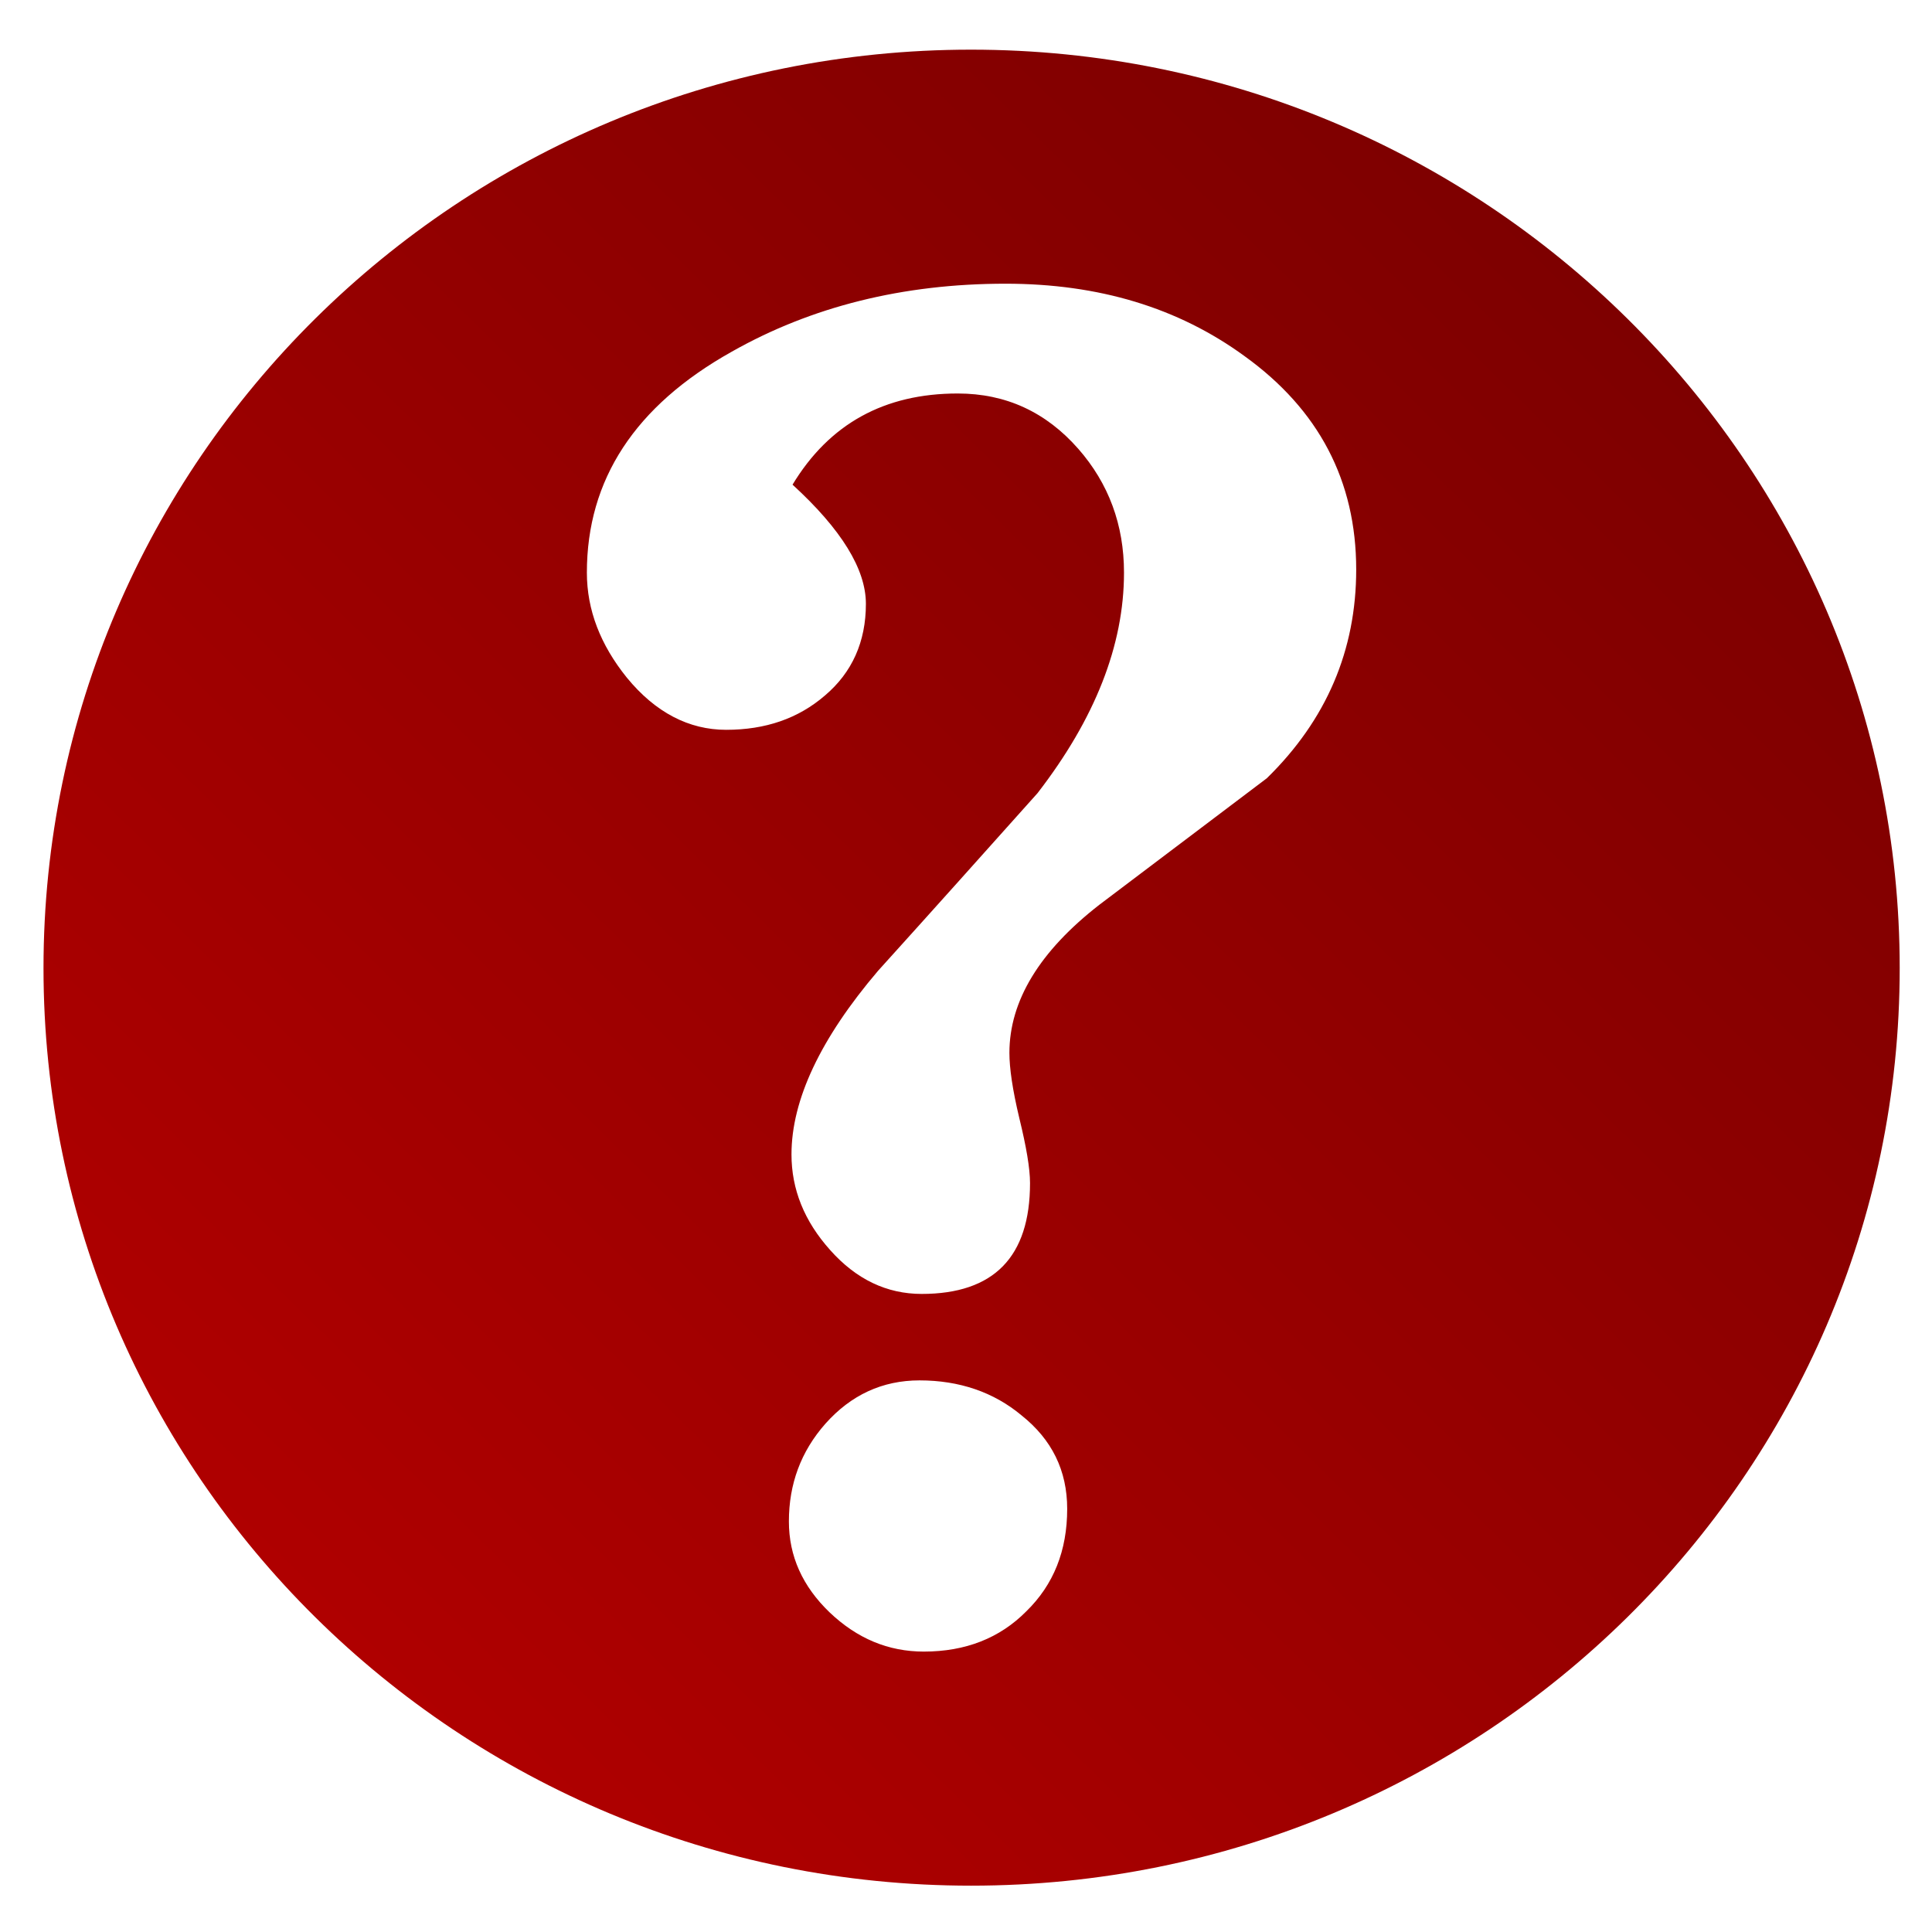 <svg xmlns="http://www.w3.org/2000/svg" xmlns:xlink="http://www.w3.org/1999/xlink" width="64" height="64" viewBox="0 0 64 64" version="1.1"><defs><linearGradient id="linear0" gradientUnits="userSpaceOnUse" x1="0" y1="128" x2="128" y2="0" gradientTransform="matrix(0.563,0,0,0.552,-3.854,-3.256)"><stop offset="0" style="stop-color:#bf0000;stop-opacity:1;"/><stop offset="1" style="stop-color:#6e0000;stop-opacity:1;"/></linearGradient></defs><g id="surface1"><path style=" stroke:none;fill-rule:nonzero;fill:url(#linear0);" d="M 32.168 1.645 C 15.195 1.645 1.441 15.273 1.441 32.07 C 1.441 48.871 15.195 62.465 32.168 62.465 C 49.137 62.465 62.93 48.871 62.93 32.07 C 62.93 15.273 49.137 1.645 32.168 1.645 Z M 33.309 9.398 C 36.395 9.398 39.027 10.191 41.227 11.797 C 43.684 13.566 44.926 15.926 44.926 18.867 C 44.926 21.539 43.941 23.848 41.965 25.781 C 40.121 27.176 38.273 28.57 36.426 29.965 C 34.434 31.512 33.438 33.156 33.438 34.879 C 33.438 35.379 33.539 36.09 33.766 37.039 C 33.996 37.98 34.121 38.703 34.121 39.191 C 34.121 41.637 32.922 42.863 30.531 42.863 C 29.375 42.863 28.363 42.379 27.504 41.414 C 26.641 40.453 26.219 39.395 26.219 38.242 C 26.219 36.434 27.18 34.398 29.086 32.16 C 30.852 30.207 32.602 28.25 34.367 26.277 C 36.273 23.812 37.234 21.375 37.234 18.969 C 37.234 17.387 36.727 16.016 35.719 14.867 C 34.652 13.652 33.324 13.035 31.727 13.035 C 29.297 13.035 27.473 14.039 26.254 16.055 C 27.871 17.535 28.684 18.852 28.684 20.004 C 28.684 21.258 28.227 22.277 27.328 23.039 C 26.445 23.801 25.359 24.176 24.055 24.176 C 22.82 24.176 21.711 23.602 20.766 22.449 C 19.887 21.359 19.441 20.203 19.441 18.969 C 19.441 15.883 21.039 13.445 24.23 11.656 C 26.875 10.156 29.91 9.398 33.309 9.398 Z M 30.461 45.727 C 31.781 45.727 32.918 46.117 33.836 46.883 C 34.844 47.684 35.352 48.711 35.352 49.984 C 35.352 51.367 34.902 52.496 33.996 53.379 C 33.117 54.266 31.984 54.711 30.602 54.711 C 29.426 54.711 28.391 54.277 27.484 53.414 C 26.586 52.551 26.133 51.551 26.133 50.398 C 26.133 49.168 26.527 48.082 27.348 47.156 C 28.188 46.215 29.223 45.727 30.461 45.727 Z M 30.461 45.727 "/></g></svg>
